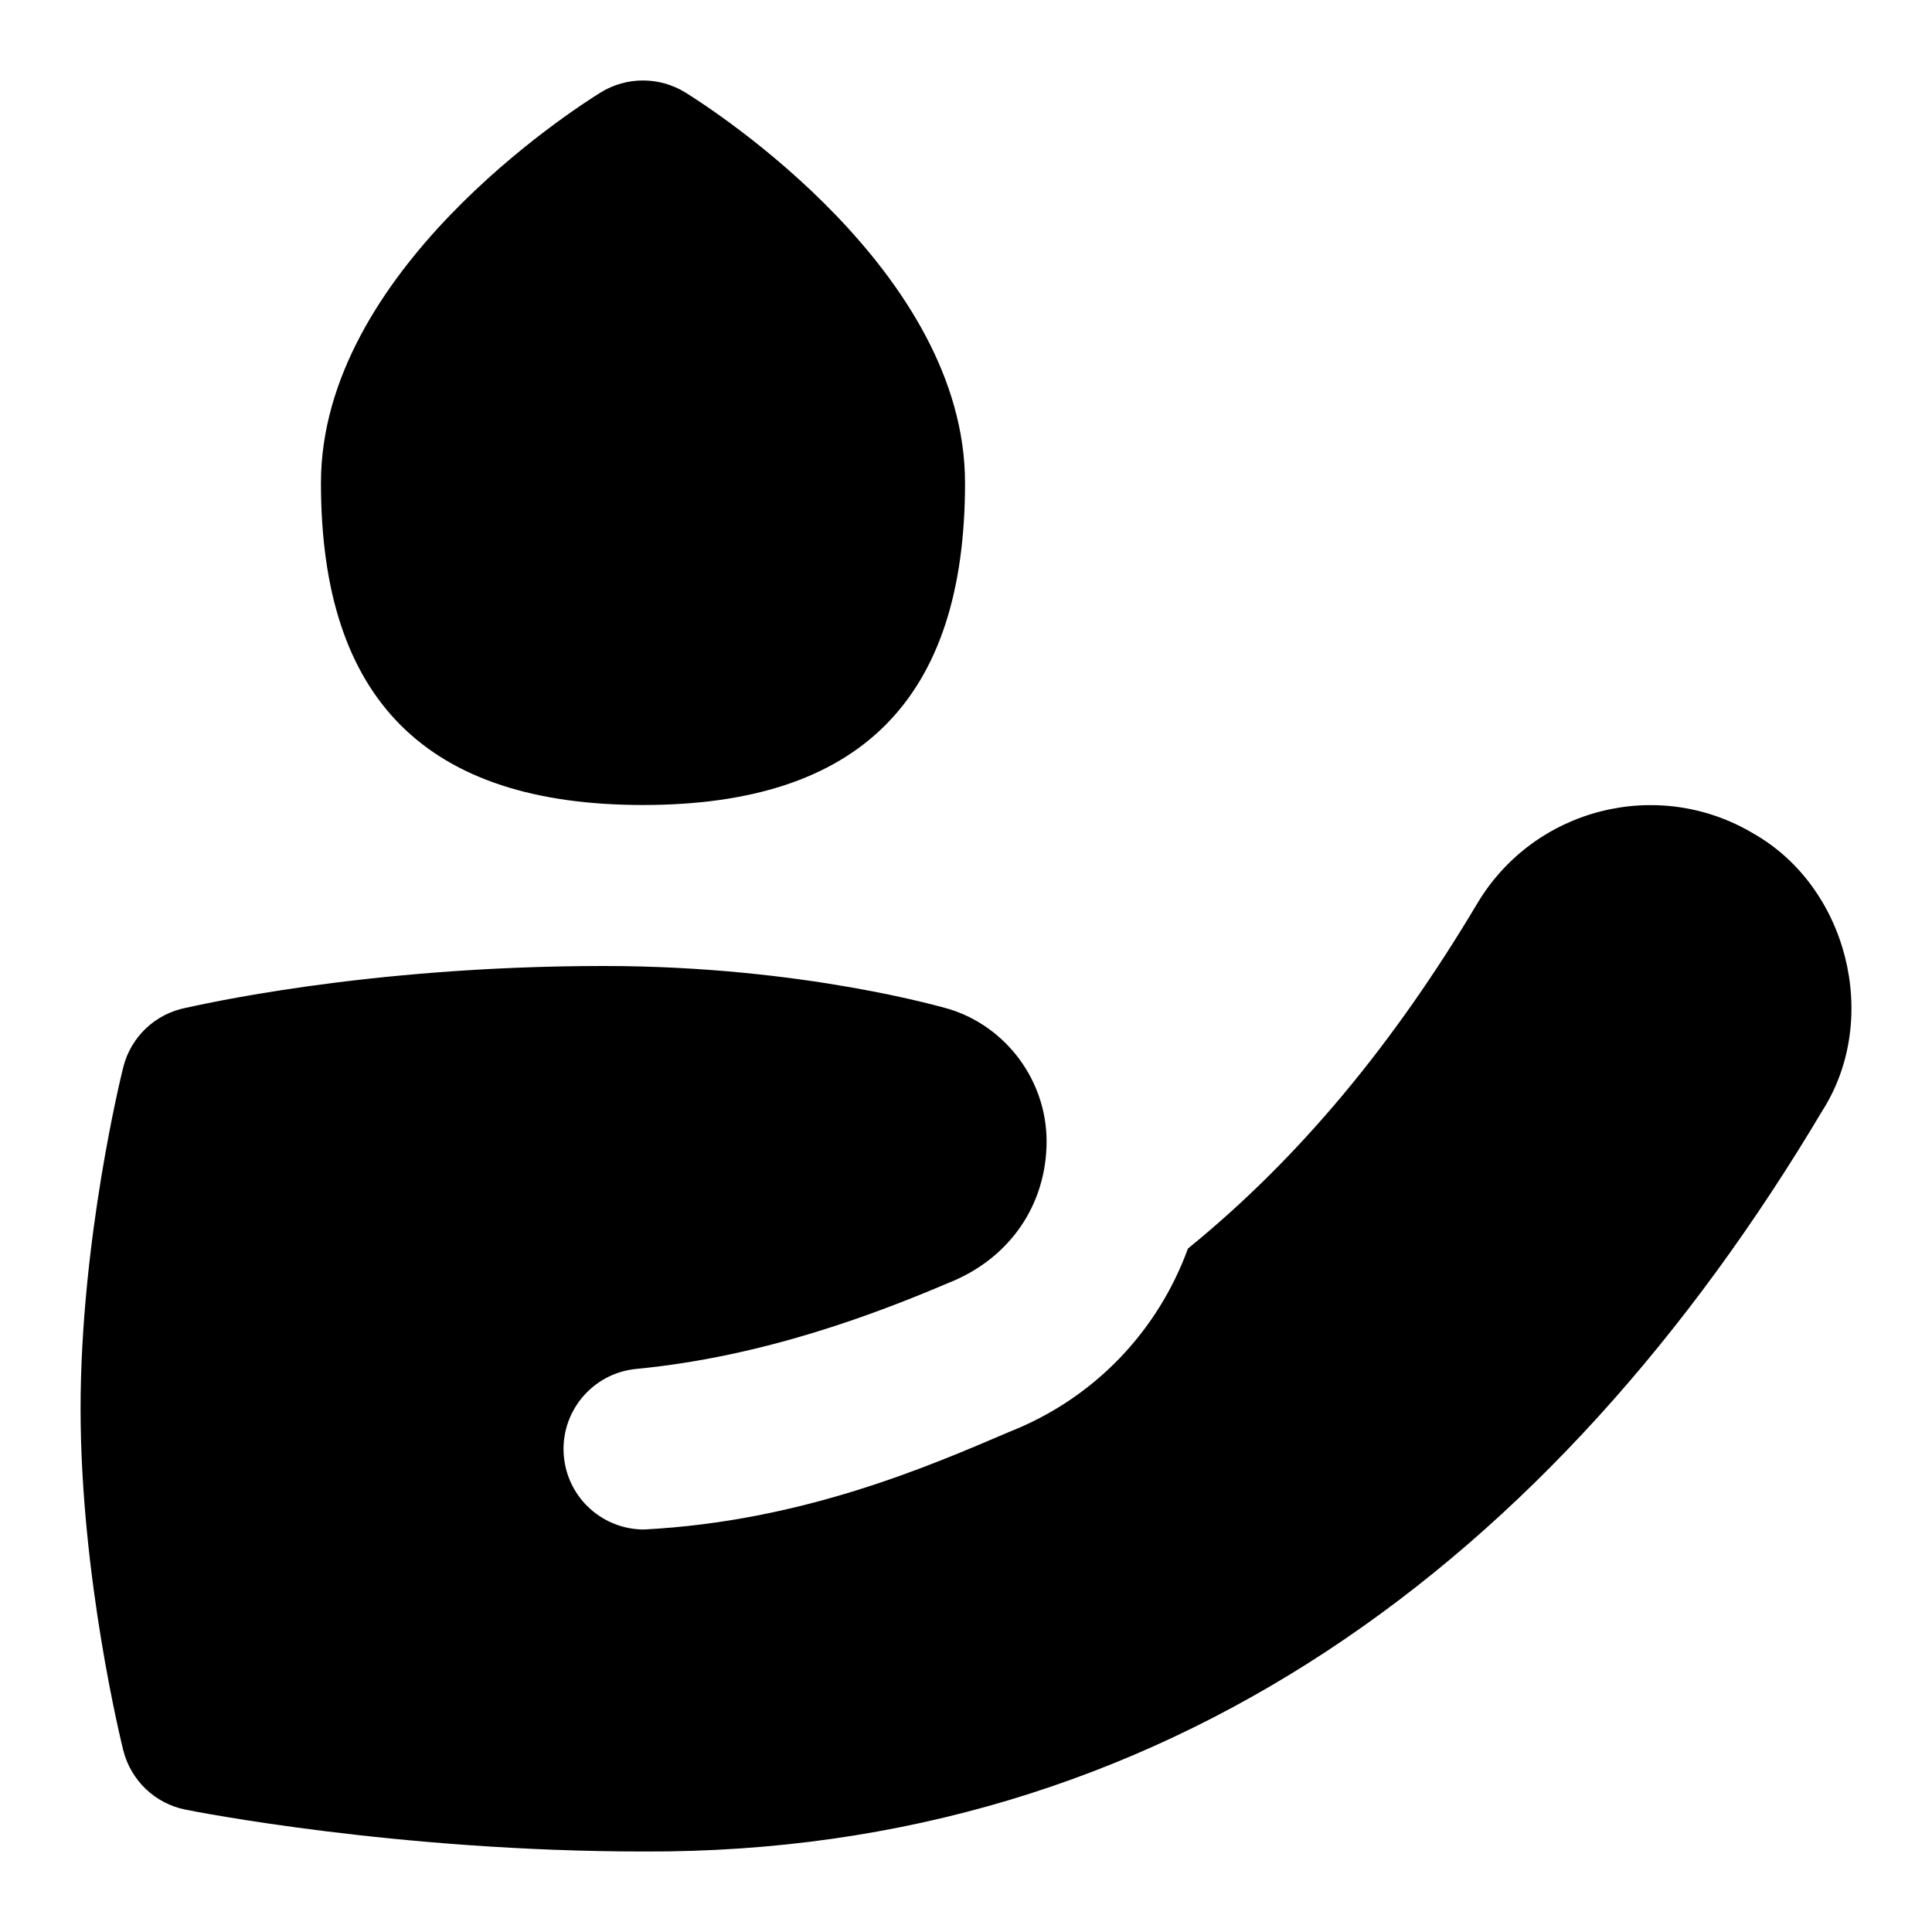 <svg id="Layer_1" viewBox="0 0 24 24" xmlns="http://www.w3.org/2000/svg" data-name="Layer 1"><path d="m7.987 10c-2.691 0-4-1.309-4-4 0-2.624 3.118-4.63 3.474-4.851.322-.199.73-.199 1.053 0 .355.221 3.474 2.227 3.474 4.851 0 2.691-1.309 4-4 4zm14.662 3.779c-3.342 5.629-8.217 9.247-14.648 9.221-3.064 0-5.59-.498-5.696-.52-.379-.075-.68-.363-.774-.738-.021-.086-.53-2.144-.53-4.242s.508-4.156.53-4.242c.094-.377.398-.665.78-.739.109-.021 2.206-.519 5.19-.519 2.5 0 4.271.532 4.279.532.719.216 1.221.893 1.221 1.645 0 .788-.457 1.458-1.217 1.759-.908.386-2.297.917-3.879 1.069-.55.053-.953.541-.9 1.091.05.518.485.904.995.904 1.975-.103 3.538-.786 4.543-1.215 1.058-.418 1.842-1.255 2.214-2.275 1.395-1.134 2.564-2.557 3.595-4.288.707-1.185 2.244-1.574 3.427-.869 1.169.662 1.581 2.288.87 3.427z"/></svg>